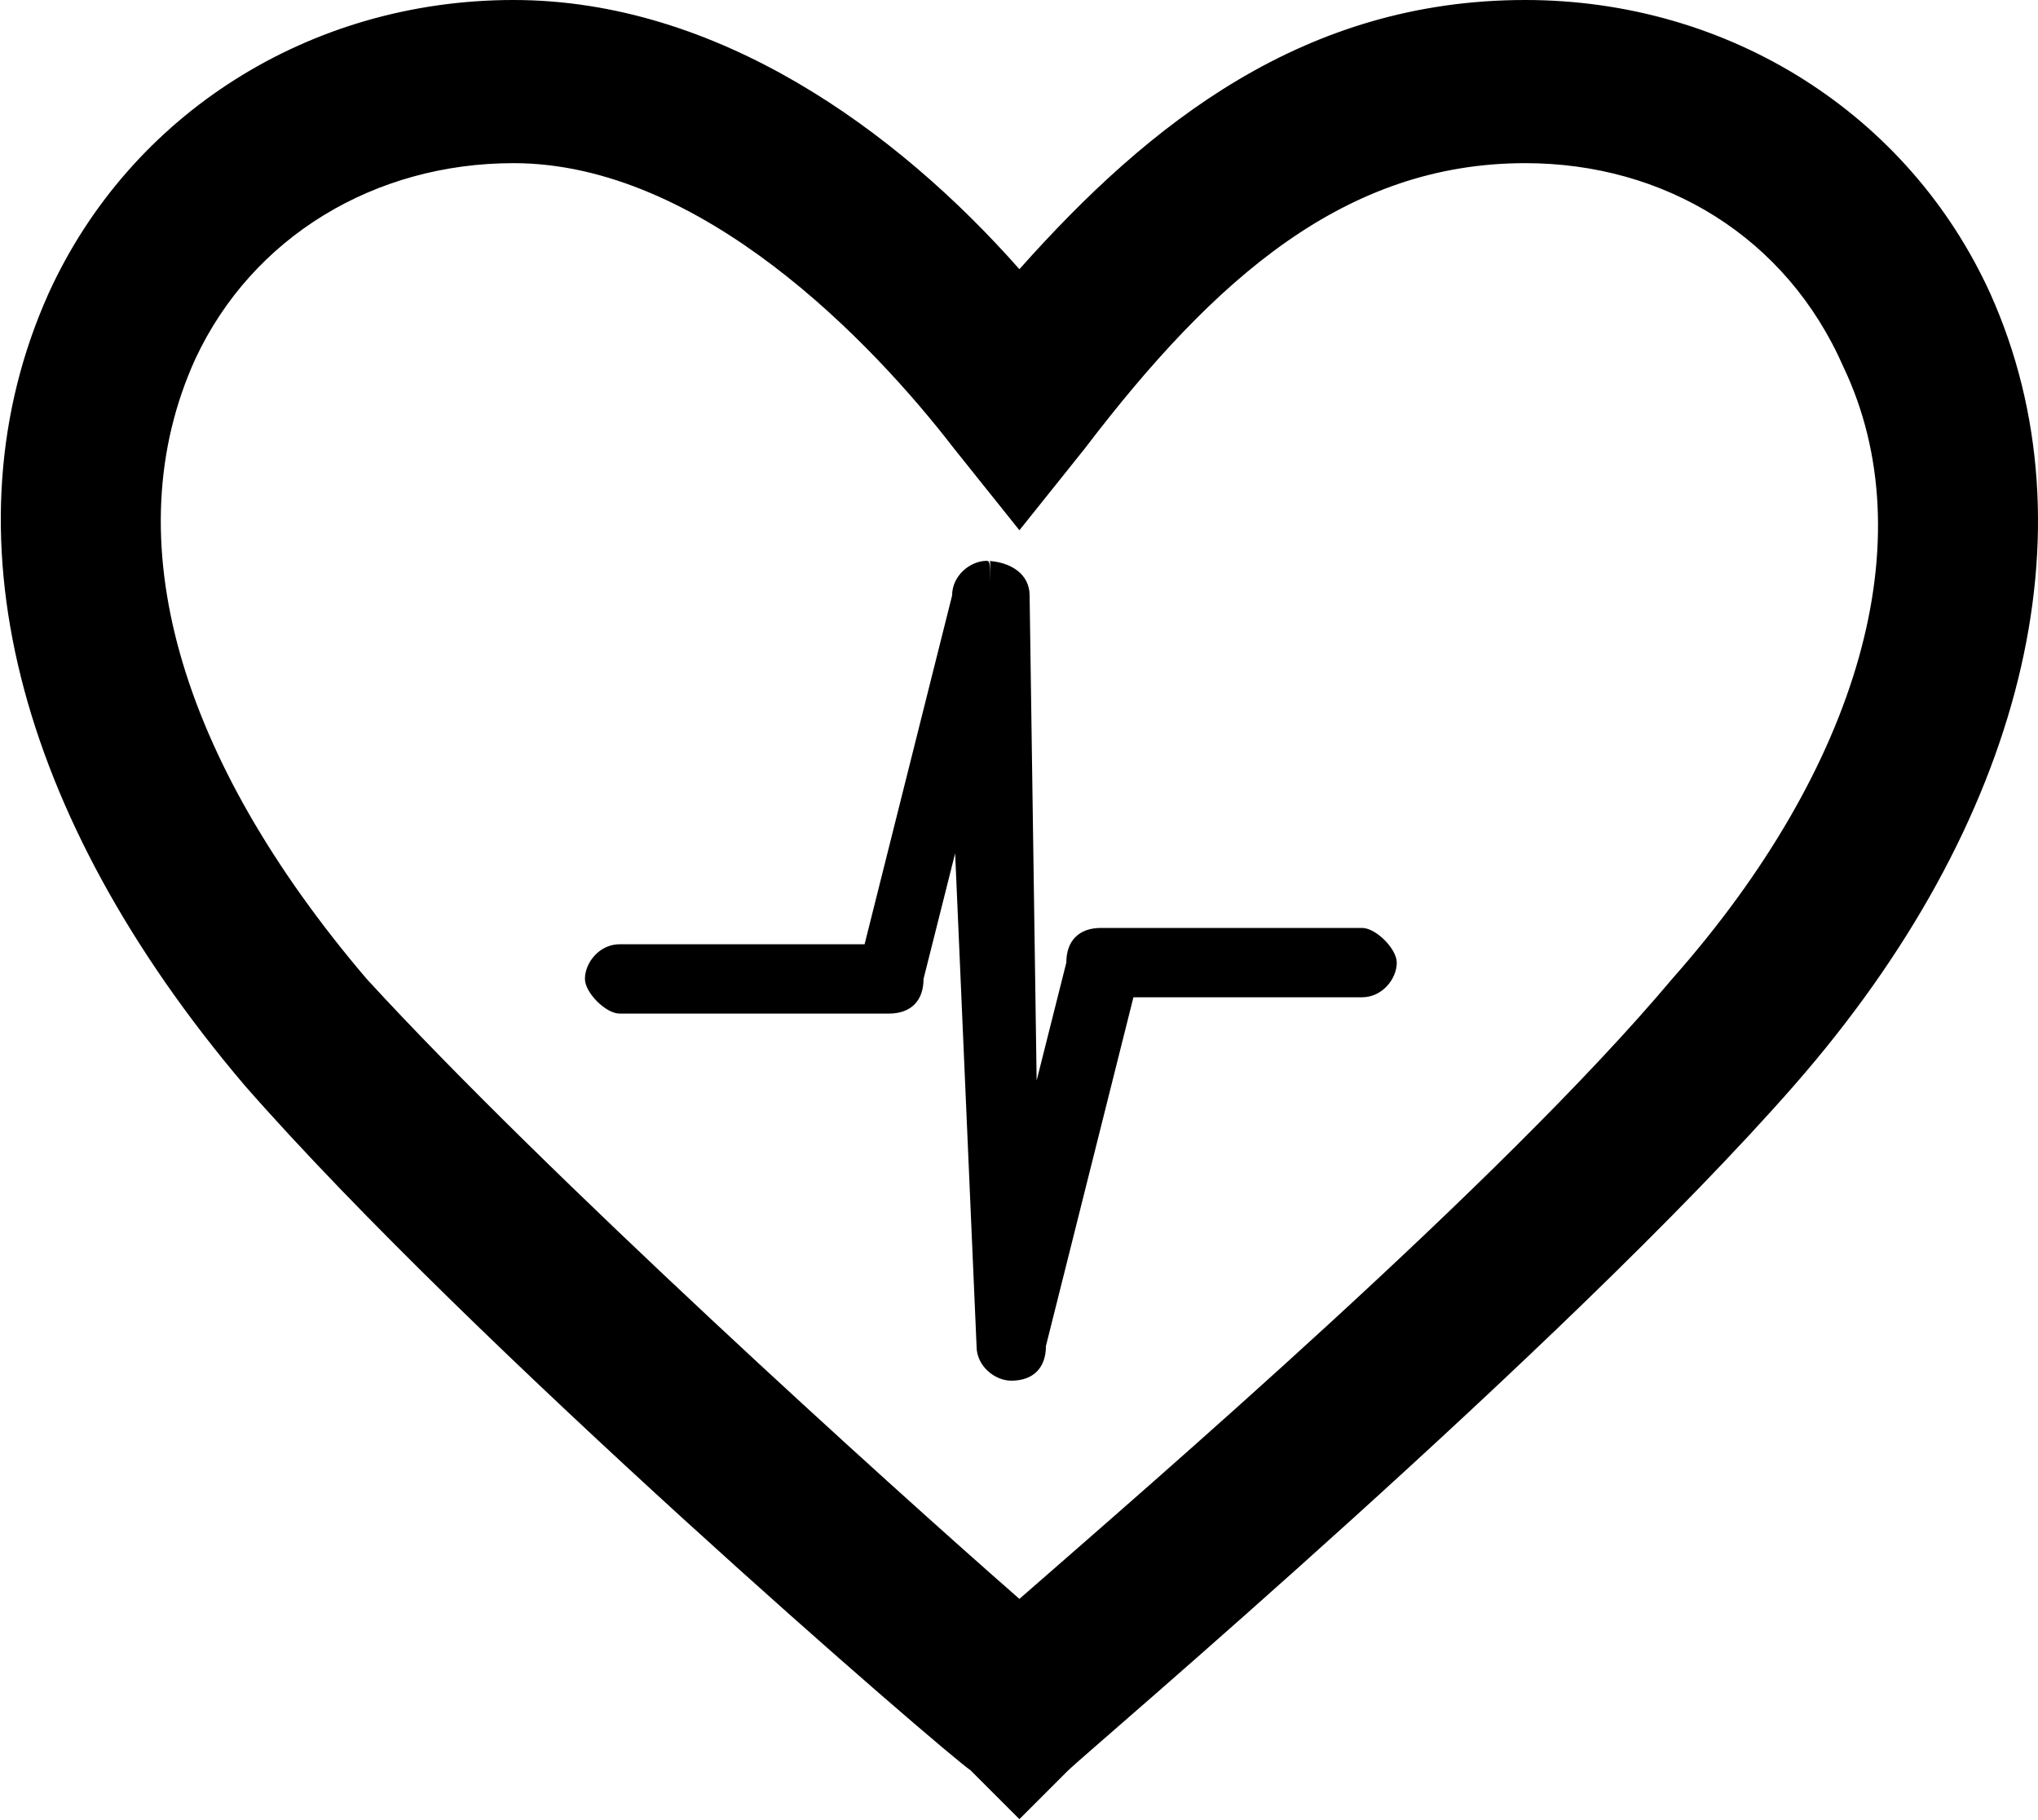 <svg viewBox="0 0 543 485" version="1.1" xmlns="http://www.w3.org/2000/svg" xmlns:xlink="http://www.w3.org/1999/xlink">
    <title>cardioTraining</title>
    <defs></defs>
    <g id="Page-1" stroke-width="1" fill-rule="evenodd">
        <g id="cardioTraining" transform="translate(-11, 0)" fill-rule="nonzero">
            <path d="M264.674,158.696 C264.674,153.349 269.54,149.457 273.913,149.457 C274.76,149.543 274.774,150.144 274.879,154.891 L273.913,154.891 L273.913,149.457 C280.461,149.685 285.326,153.109 285.326,158.656 L287.2,287.954 L295.109,256.522 C295.109,250.673 298.499,247.283 304.348,247.283 L373.913,247.283 C377.588,247.283 383.152,252.847 383.152,256.522 C383.152,260.895 379.26,265.761 373.913,265.761 L312.989,265.761 L289.674,358.696 C289.674,364.544 286.283,367.935 280.435,367.935 C276.061,367.935 271.196,364.042 271.198,358.814 L265.485,227.408 L257.065,260.87 C257.065,266.718 253.675,270.109 247.826,270.109 L176.087,270.109 C172.412,270.109 166.848,264.544 166.848,260.87 C166.848,256.496 170.74,251.63 176.087,251.63 L241.358,251.63 L264.674,158.696 Z M273.913,154.891 L274.879,154.891 C274.849,149.457 274.849,149.457 274.668,149.457 L273.913,149.457 L273.913,154.891 C277.481,154.891 279.891,156.498 279.891,158.696 L282.066,308.735 L282.367,329.561 L300.462,257.181 C300.543,253.675 301.501,252.717 304.348,252.717 L373.913,252.717 C374.586,252.717 377.717,255.849 377.717,256.522 C377.717,258.127 375.958,260.326 373.913,260.326 L310.87,260.326 L308.233,262.384 L284.32,358.037 C284.239,361.543 283.282,362.5 280.435,362.5 C278.83,362.5 276.63,360.74 276.63,358.696 L270.106,208.578 L269.293,189.883 L251.712,260.211 C251.63,263.717 250.673,264.674 247.826,264.674 L176.087,264.674 C175.414,264.674 172.283,261.543 172.283,260.87 C172.283,259.265 174.042,257.065 176.087,257.065 L243.478,257.065 L246.115,255.007 L270.028,159.355 C270.109,156.651 272.308,154.891 273.913,154.891 Z M541.304,78.261 C519.565,30.435 471.739,0 417.391,0 C358.696,0 317.391,32.609 282.609,71.739 C250,34.783 202.174,9.65411326e-15 147.826,9.65411326e-15 C93.478,9.65411326e-15 45.652,30.435 23.913,78.261 C-4.348,141.304 15.217,217.391 76.087,289.13 C136.957,358.696 263.043,467.391 269.565,471.739 L282.609,484.783 L295.652,471.739 C300,467.391 428.261,358.696 489.13,289.13 C550,219.565 569.565,141.304 541.304,78.261 Z M456.522,260.87 C410.87,315.217 317.391,395.652 282.609,426.087 C247.826,395.652 156.522,313.043 108.696,260.87 C58.696,202.174 41.304,143.478 63.043,95.652 C78.261,63.043 110.87,43.478 147.826,43.478 C197.826,43.478 243.478,91.304 265.217,119.565 L282.609,141.304 L300,119.565 C334.783,73.913 369.565,43.478 417.391,43.478 C454.348,43.478 486.957,63.043 502.174,97.826 C523.913,143.478 506.522,204.348 456.522,260.87 Z" id="Shape"></path>
        </g>
    </g>
</svg>
